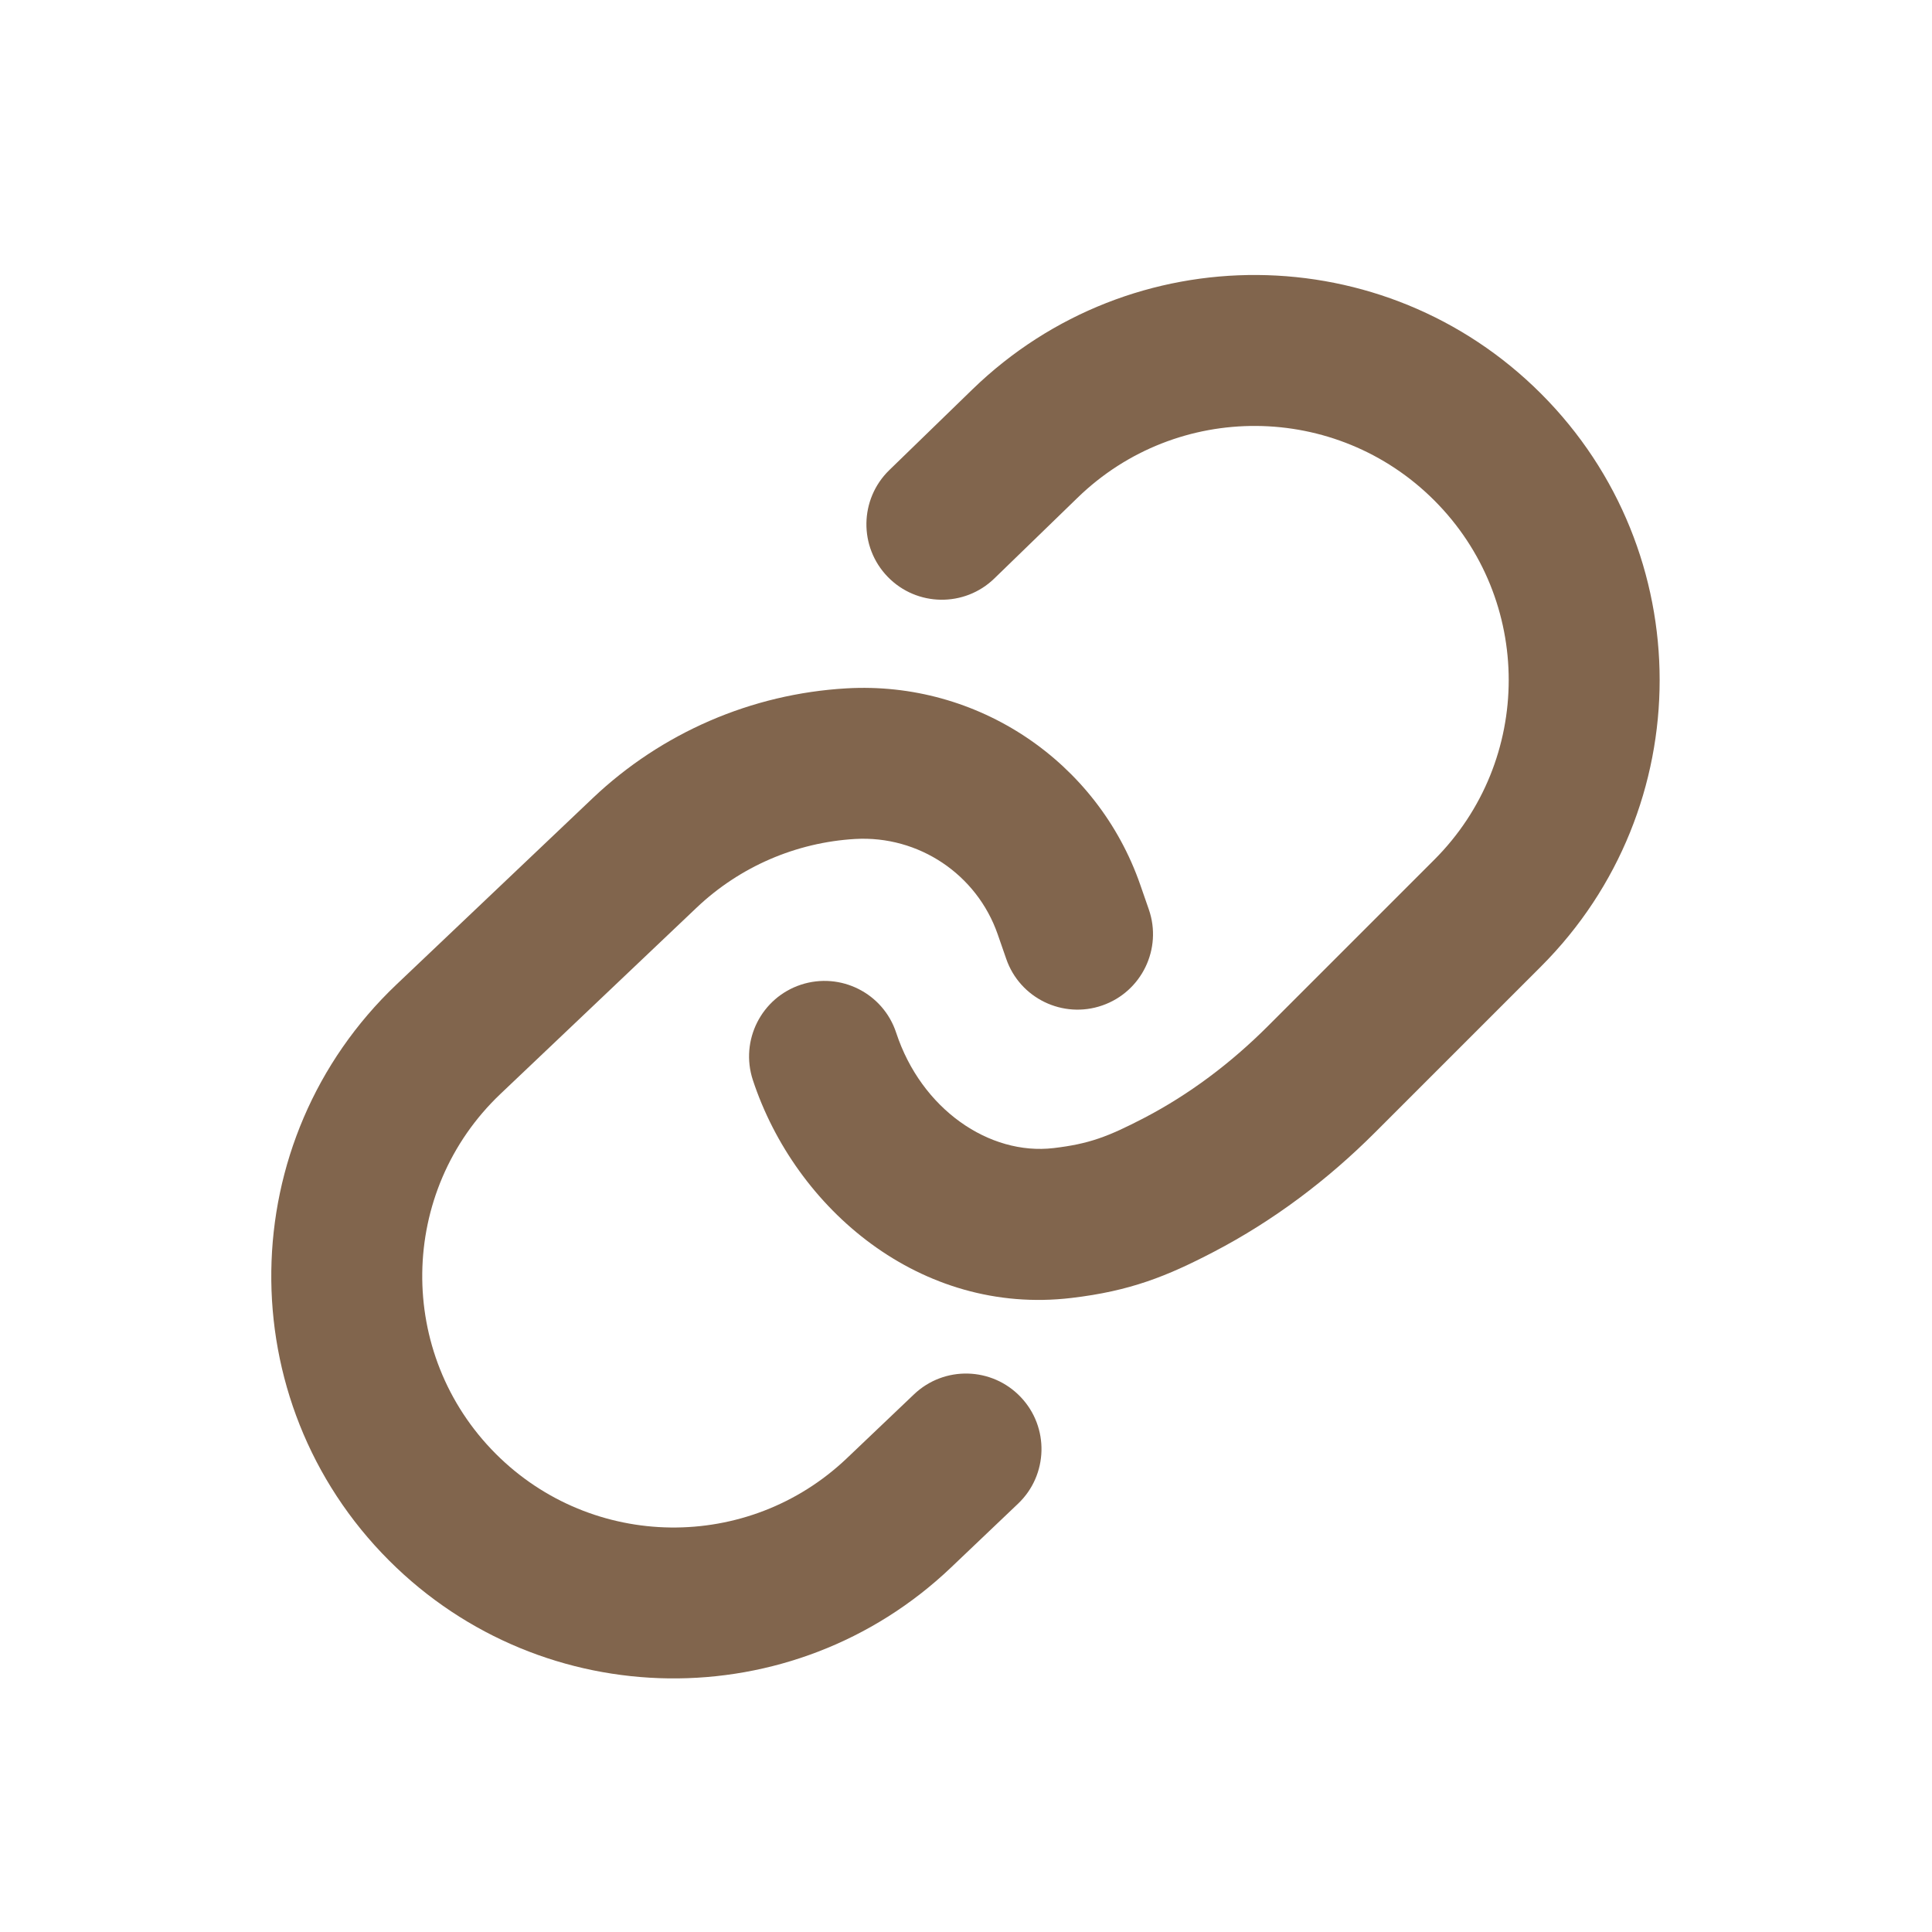 <svg width="24" height="24" viewBox="0 0 24 24" fill="none" xmlns="http://www.w3.org/2000/svg">
<path fill-rule="evenodd" clip-rule="evenodd" d="M10.515 8.551C12.141 8.457 13.631 9.454 14.165 10.992L14.271 11.297C14.441 11.786 14.182 12.32 13.693 12.49C13.204 12.66 12.669 12.401 12.5 11.912L12.394 11.607C12.135 10.861 11.412 10.377 10.623 10.422C9.887 10.465 9.19 10.767 8.655 11.274L6.218 13.588C4.944 14.797 4.918 16.819 6.16 18.061C7.358 19.259 9.294 19.283 10.521 18.114L11.354 17.321C11.729 16.964 12.322 16.979 12.679 17.354C13.036 17.728 13.022 18.322 12.647 18.679L11.814 19.472C9.85 21.342 6.752 21.304 4.834 19.386C2.846 17.399 2.888 14.163 4.927 12.228L7.364 9.914C8.22 9.102 9.336 8.619 10.515 8.551Z" fill="#81654D"/>
<path fill-rule="evenodd" clip-rule="evenodd" d="M11.133 12.83C11.446 13.78 12.29 14.356 13.088 14.262C13.528 14.21 13.761 14.122 14.208 13.89C14.772 13.597 15.292 13.206 15.755 12.742L17.817 10.68C19.05 9.447 19.05 7.449 17.817 6.216C16.597 4.996 14.623 4.981 13.386 6.183L12.353 7.185C11.982 7.546 11.388 7.537 11.028 7.166C10.667 6.794 10.676 6.201 11.047 5.84L12.079 4.838C14.053 2.922 17.198 2.945 19.143 4.89C21.108 6.855 21.108 10.041 19.143 12.006L17.081 14.068C16.496 14.653 15.823 15.163 15.072 15.554C14.497 15.853 14.042 16.038 13.307 16.124C11.436 16.345 9.88 15.019 9.352 13.416C9.191 12.924 9.458 12.394 9.95 12.232C10.442 12.071 10.972 12.338 11.133 12.83Z" fill="#81654D"/>
</svg>
